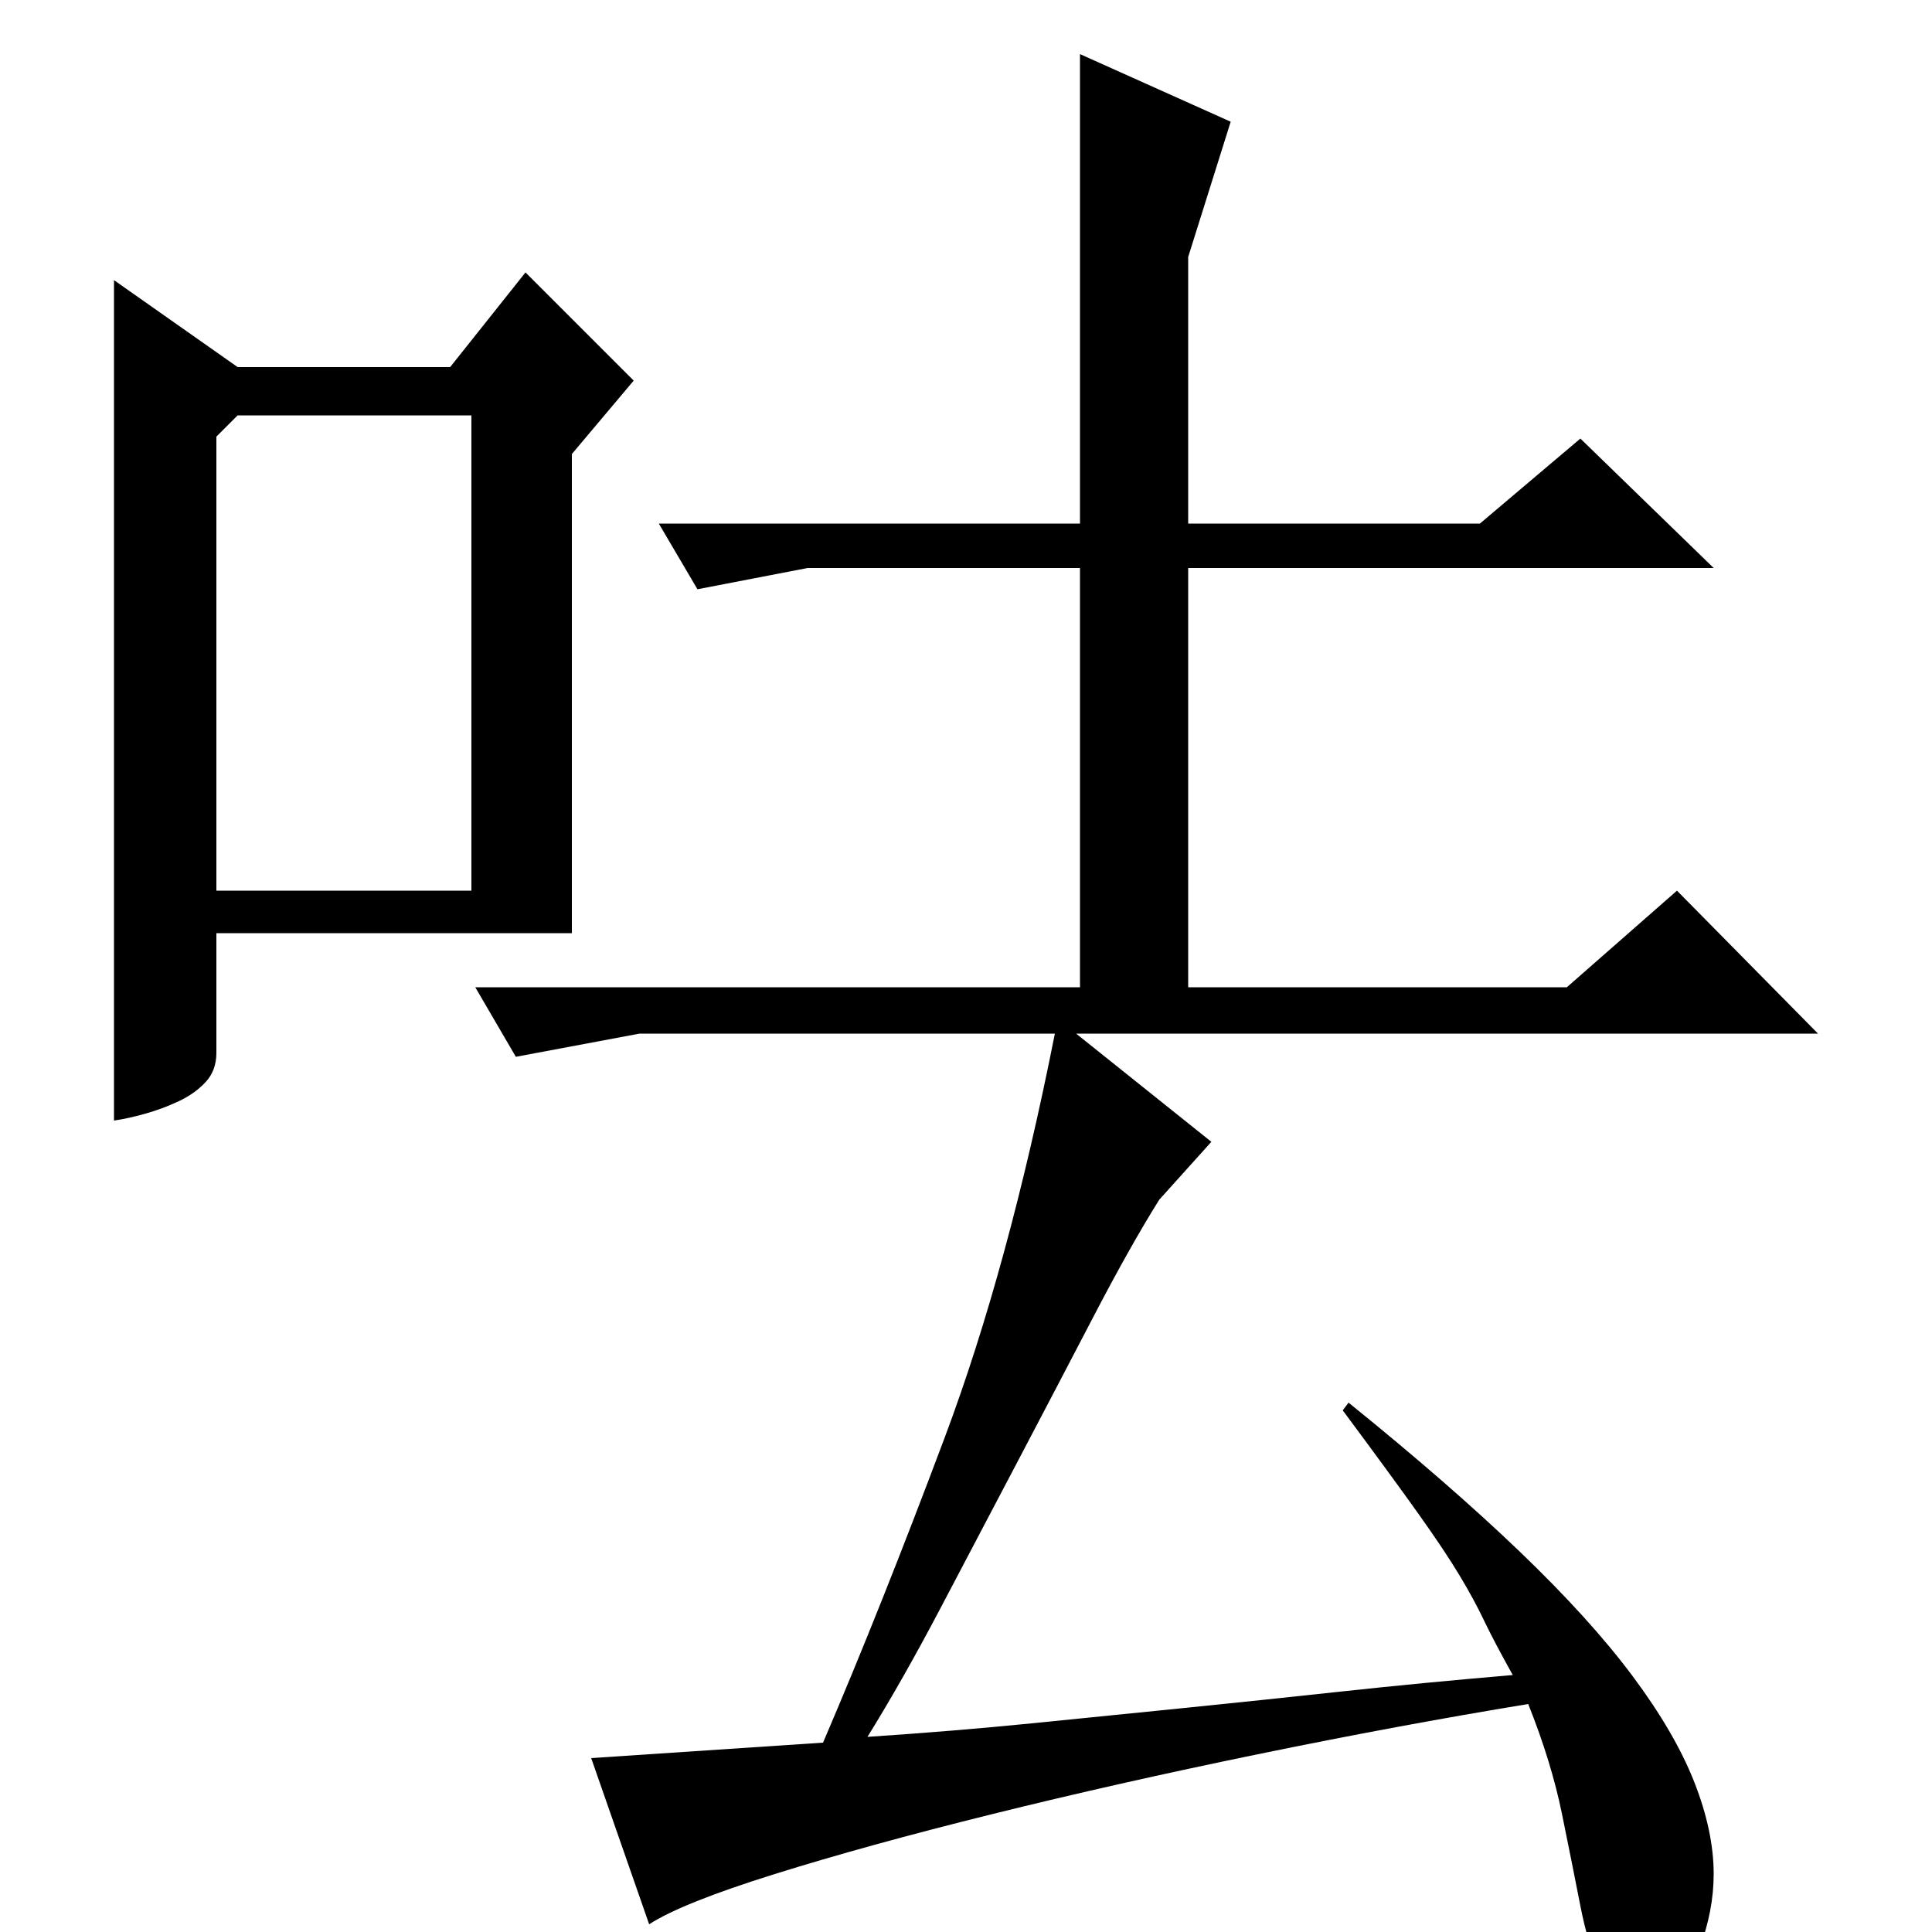 <?xml version="1.0" standalone="no"?>
<!DOCTYPE svg PUBLIC "-//W3C//DTD SVG 1.1//EN" "http://www.w3.org/Graphics/SVG/1.1/DTD/svg11.dtd" >
<svg xmlns="http://www.w3.org/2000/svg" xmlns:xlink="http://www.w3.org/1999/xlink" version="1.1" viewBox="0 -200 1000 1000">
  <g transform="matrix(1 0 0 -1 0 800)">
   <path fill="currentColor"
d="M818 773l69 -67h-272v-217h196l57 50l73 -74h-384l70 -56l-27 -30q-15 -24 -33.5 -59.5t-39 -74.5t-40.5 -77t-38 -67q45 3 85 7t79.5 8t81 8.5t88.5 8.5q-10 18 -15 28.5t-12.5 23t-21 31.5t-39.5 54l3 4q52 -42 88.5 -77t58.5 -64.5t32 -55t10 -47.5q0 -19 -7.5 -39
t-27.5 -23h-4q-14 0 -20 12.5t-10 33t-9.5 47.5t-17.5 57q-67 -11 -140 -26t-137.5 -31t-112.5 -31t-65 -26l-30 86l120 8q30 70 63 158t57 209h-215l-64 -12l-21 36h313v217h-141l-57 -11l-20 34h218v243l78 -35l-22 -70v-138h151zM123 810h110l39 49l56 -56l-32 -38v-248
h-184v-62q0 -9 -5.5 -15t-14 -10t-17.5 -6.5t-16 -3.5v435zM112 774v-235h132v246h-121z" />
  </g>

</svg>
